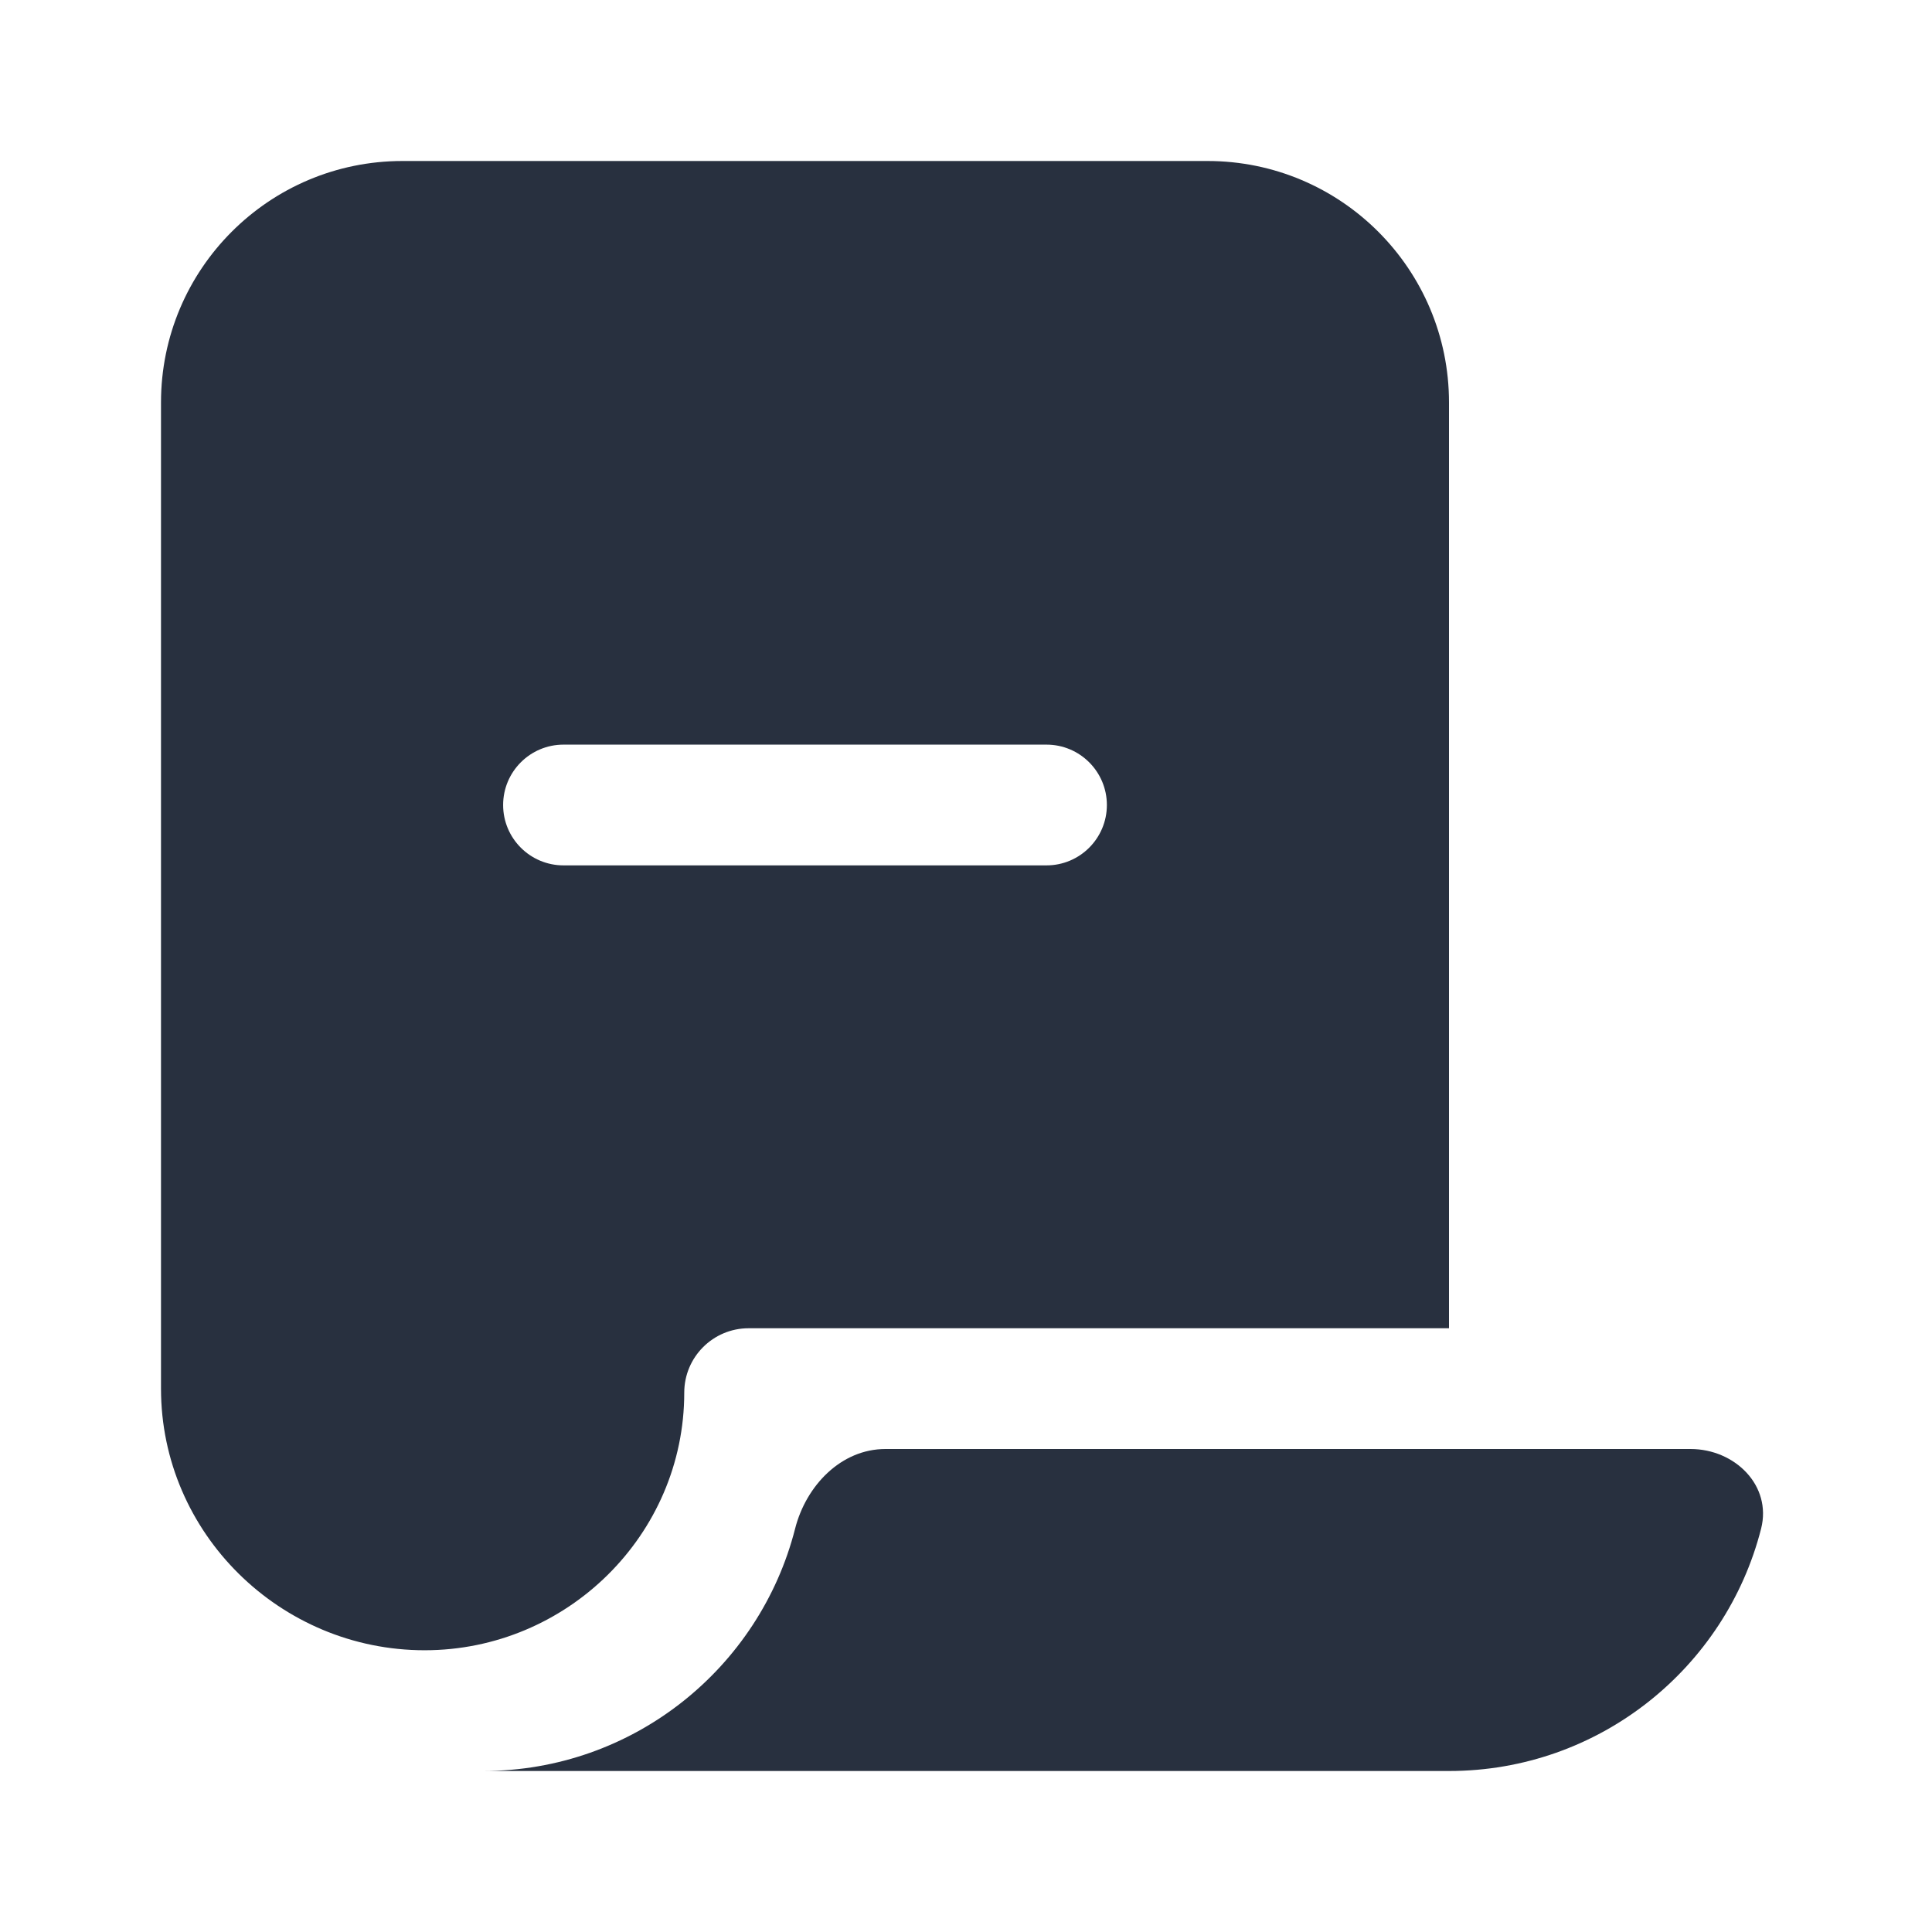 <svg  viewBox="0 0 24 24" fill="none" xmlns="http://www.w3.org/2000/svg">
<path fill-rule="evenodd" clip-rule="evenodd" d="M2 5V16.5V17.25C2 19.045 3.48 20.5 5.275 20.5C7.043 20.5 8.5 19.067 8.5 17.3C8.5 16.858 8.858 16.5 9.3 16.5H18V5C18 3.343 16.657 2 15 2H5C3.343 2 2 3.343 2 5ZM13.75 10C13.75 10.414 13.414 10.75 13 10.75H7C6.586 10.75 6.25 10.414 6.25 10C6.25 9.586 6.586 9.25 7 9.25H13C13.414 9.25 13.75 9.586 13.75 10ZM21.877 18.99C21.436 20.72 19.867 22 18 22H6C7.867 22 9.436 20.72 9.877 18.99C10.013 18.455 10.448 18 11 18H21C21.552 18 22.013 18.455 21.877 18.99Z" fill="#28303F"/>
</svg>
